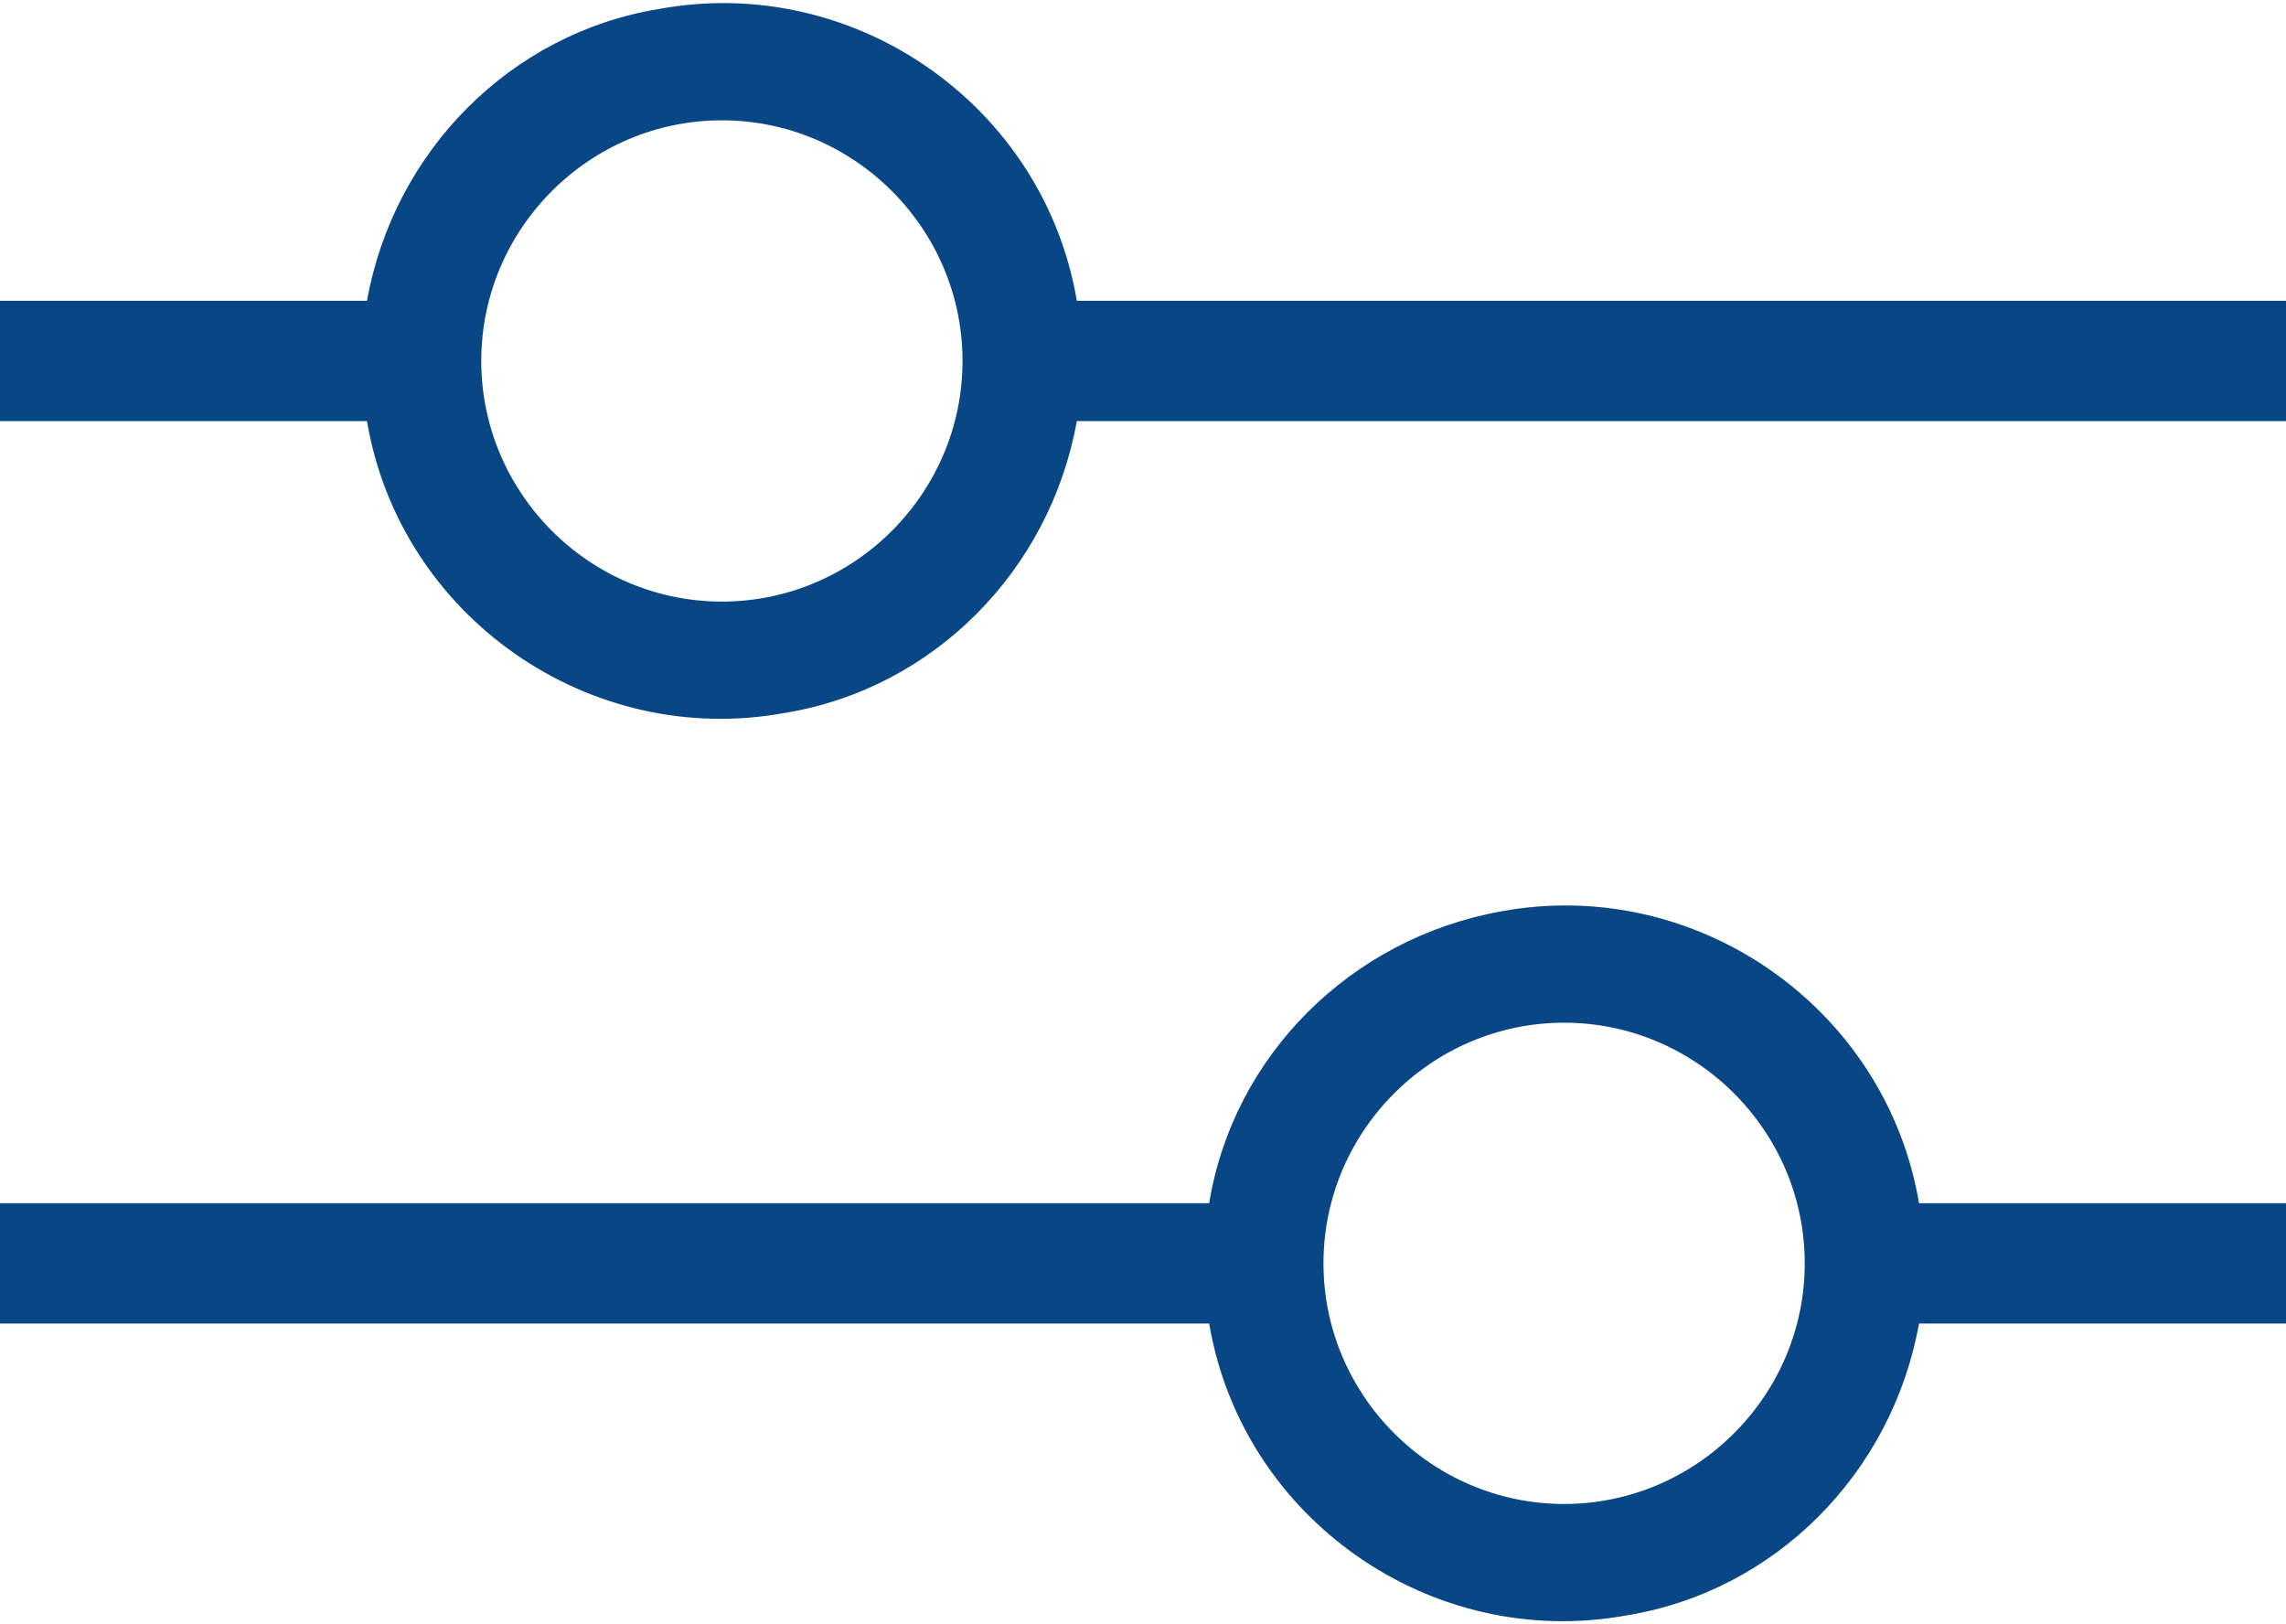 <?xml version="1.0" encoding="utf-8"?>
<!-- Generator: Adobe Illustrator 24.1.3, SVG Export Plug-In . SVG Version: 6.00 Build 0)  -->
<svg version="1.1" id="Calque_1" xmlns="http://www.w3.org/2000/svg" xmlns:xlink="http://www.w3.org/1999/xlink" x="0px" y="0px"
	 viewBox="0 0 76 54" style="enable-background:new 0 0 76 54;" xml:space="preserve">
<style type="text/css">
	.st0{fill:#084685;}
</style>
<path class="st0" d="M35.8,14H76v-4H35.8c-1.1-6.5-7.4-10.9-13.9-9.7C17,1.1,13.1,5,12.2,10H0v4h12.2c1.1,6.5,7.4,10.9,13.9,9.7
	C31,22.9,34.9,19,35.8,14z M16,12c0-4.4,3.6-8,8-8s8,3.6,8,8s-3.6,8-8,8S16,16.4,16,12z M63.8,44H76v-4H63.8
	c-1.1-6.5-7.4-10.9-13.9-9.7c-5,0.9-8.9,4.8-9.7,9.7H0v4h40.2c1.1,6.5,7.4,10.9,13.9,9.7C59,52.9,62.9,49,63.8,44z M44,42
	c0-4.4,3.6-8,8-8s8,3.6,8,8s-3.6,8-8,8S44,46.4,44,42z"/>
</svg>
